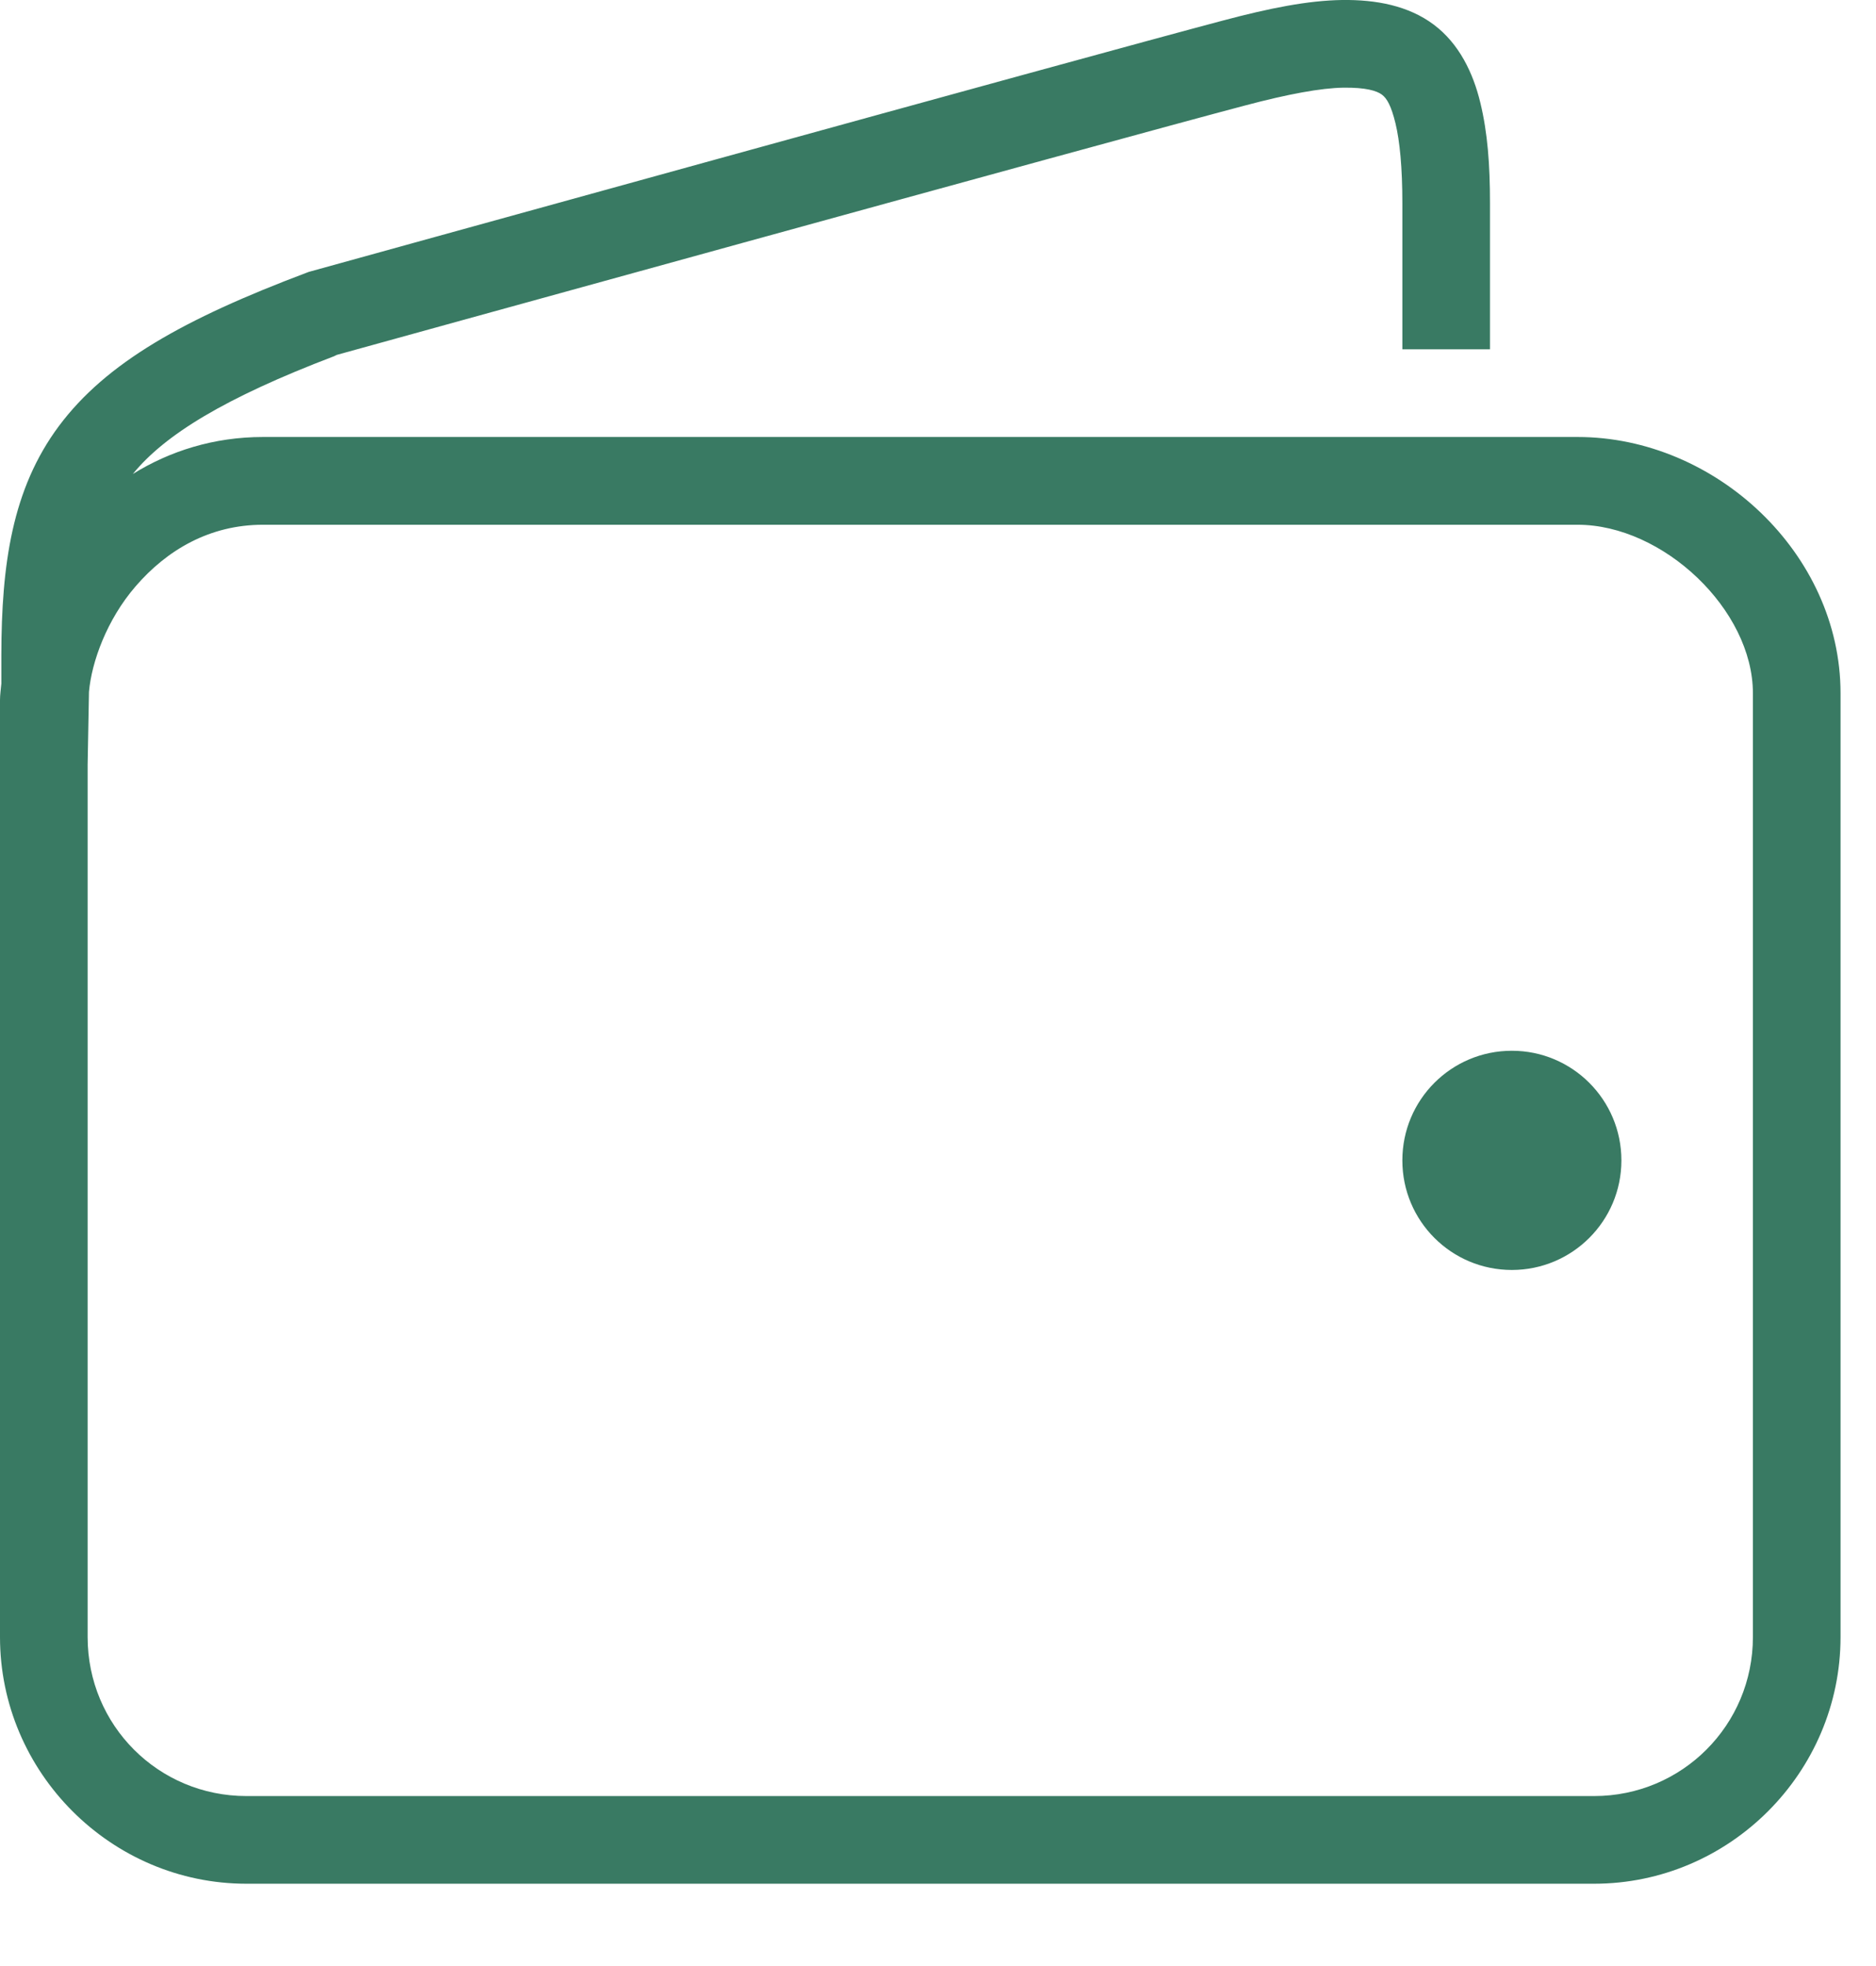 <svg width="21" height="22" viewBox="0 0 21 22" fill="none" xmlns="http://www.w3.org/2000/svg">
<path d="M15.023 0C14.64 0.006 14.216 0.09 13.689 0.23C12.178 0.629 3.48 3.036 3.48 3.036C3.465 3.039 3.449 3.045 3.434 3.051C2.056 3.57 1.188 4.059 0.659 4.768C0.134 5.473 0.017 6.32 0.015 7.328C0.015 7.334 0.015 7.337 0.015 7.343V7.65C0.01 7.711 0 7.772 0 7.834V18.319C0 19.835 1.244 21.079 2.759 21.079H17.844C19.36 21.079 20.603 19.835 20.603 18.319V7.757C20.603 6.194 19.204 4.89 17.66 4.89H2.943C2.393 4.89 1.899 5.048 1.487 5.304C1.843 4.866 2.516 4.452 3.74 3.986C3.754 3.98 3.758 3.976 3.771 3.971C3.827 3.955 12.473 1.566 13.935 1.181C14.421 1.052 14.786 0.985 15.038 0.981C15.291 0.978 15.41 1.016 15.468 1.058C15.525 1.1 15.573 1.183 15.621 1.38C15.669 1.577 15.698 1.878 15.698 2.269V3.909H16.679V2.269C16.679 1.844 16.652 1.483 16.571 1.15C16.491 0.817 16.334 0.489 16.05 0.276C15.767 0.064 15.406 -0.005 15.023 0ZM2.943 5.872H17.66C18.616 5.872 19.622 6.822 19.622 7.757V18.319C19.622 19.304 18.829 20.098 17.844 20.098H2.759C1.772 20.098 0.981 19.306 0.981 18.319V8.554L0.996 7.742C1.025 7.408 1.196 6.933 1.518 6.561C1.868 6.155 2.347 5.872 2.943 5.872ZM16.924 11.758C16.246 11.758 15.698 12.306 15.698 12.985C15.698 13.663 16.246 14.211 16.924 14.211C17.6 14.211 18.15 13.663 18.15 12.985C18.15 12.306 17.6 11.758 16.924 11.758Z" fill="#397A63"/>
</svg>
